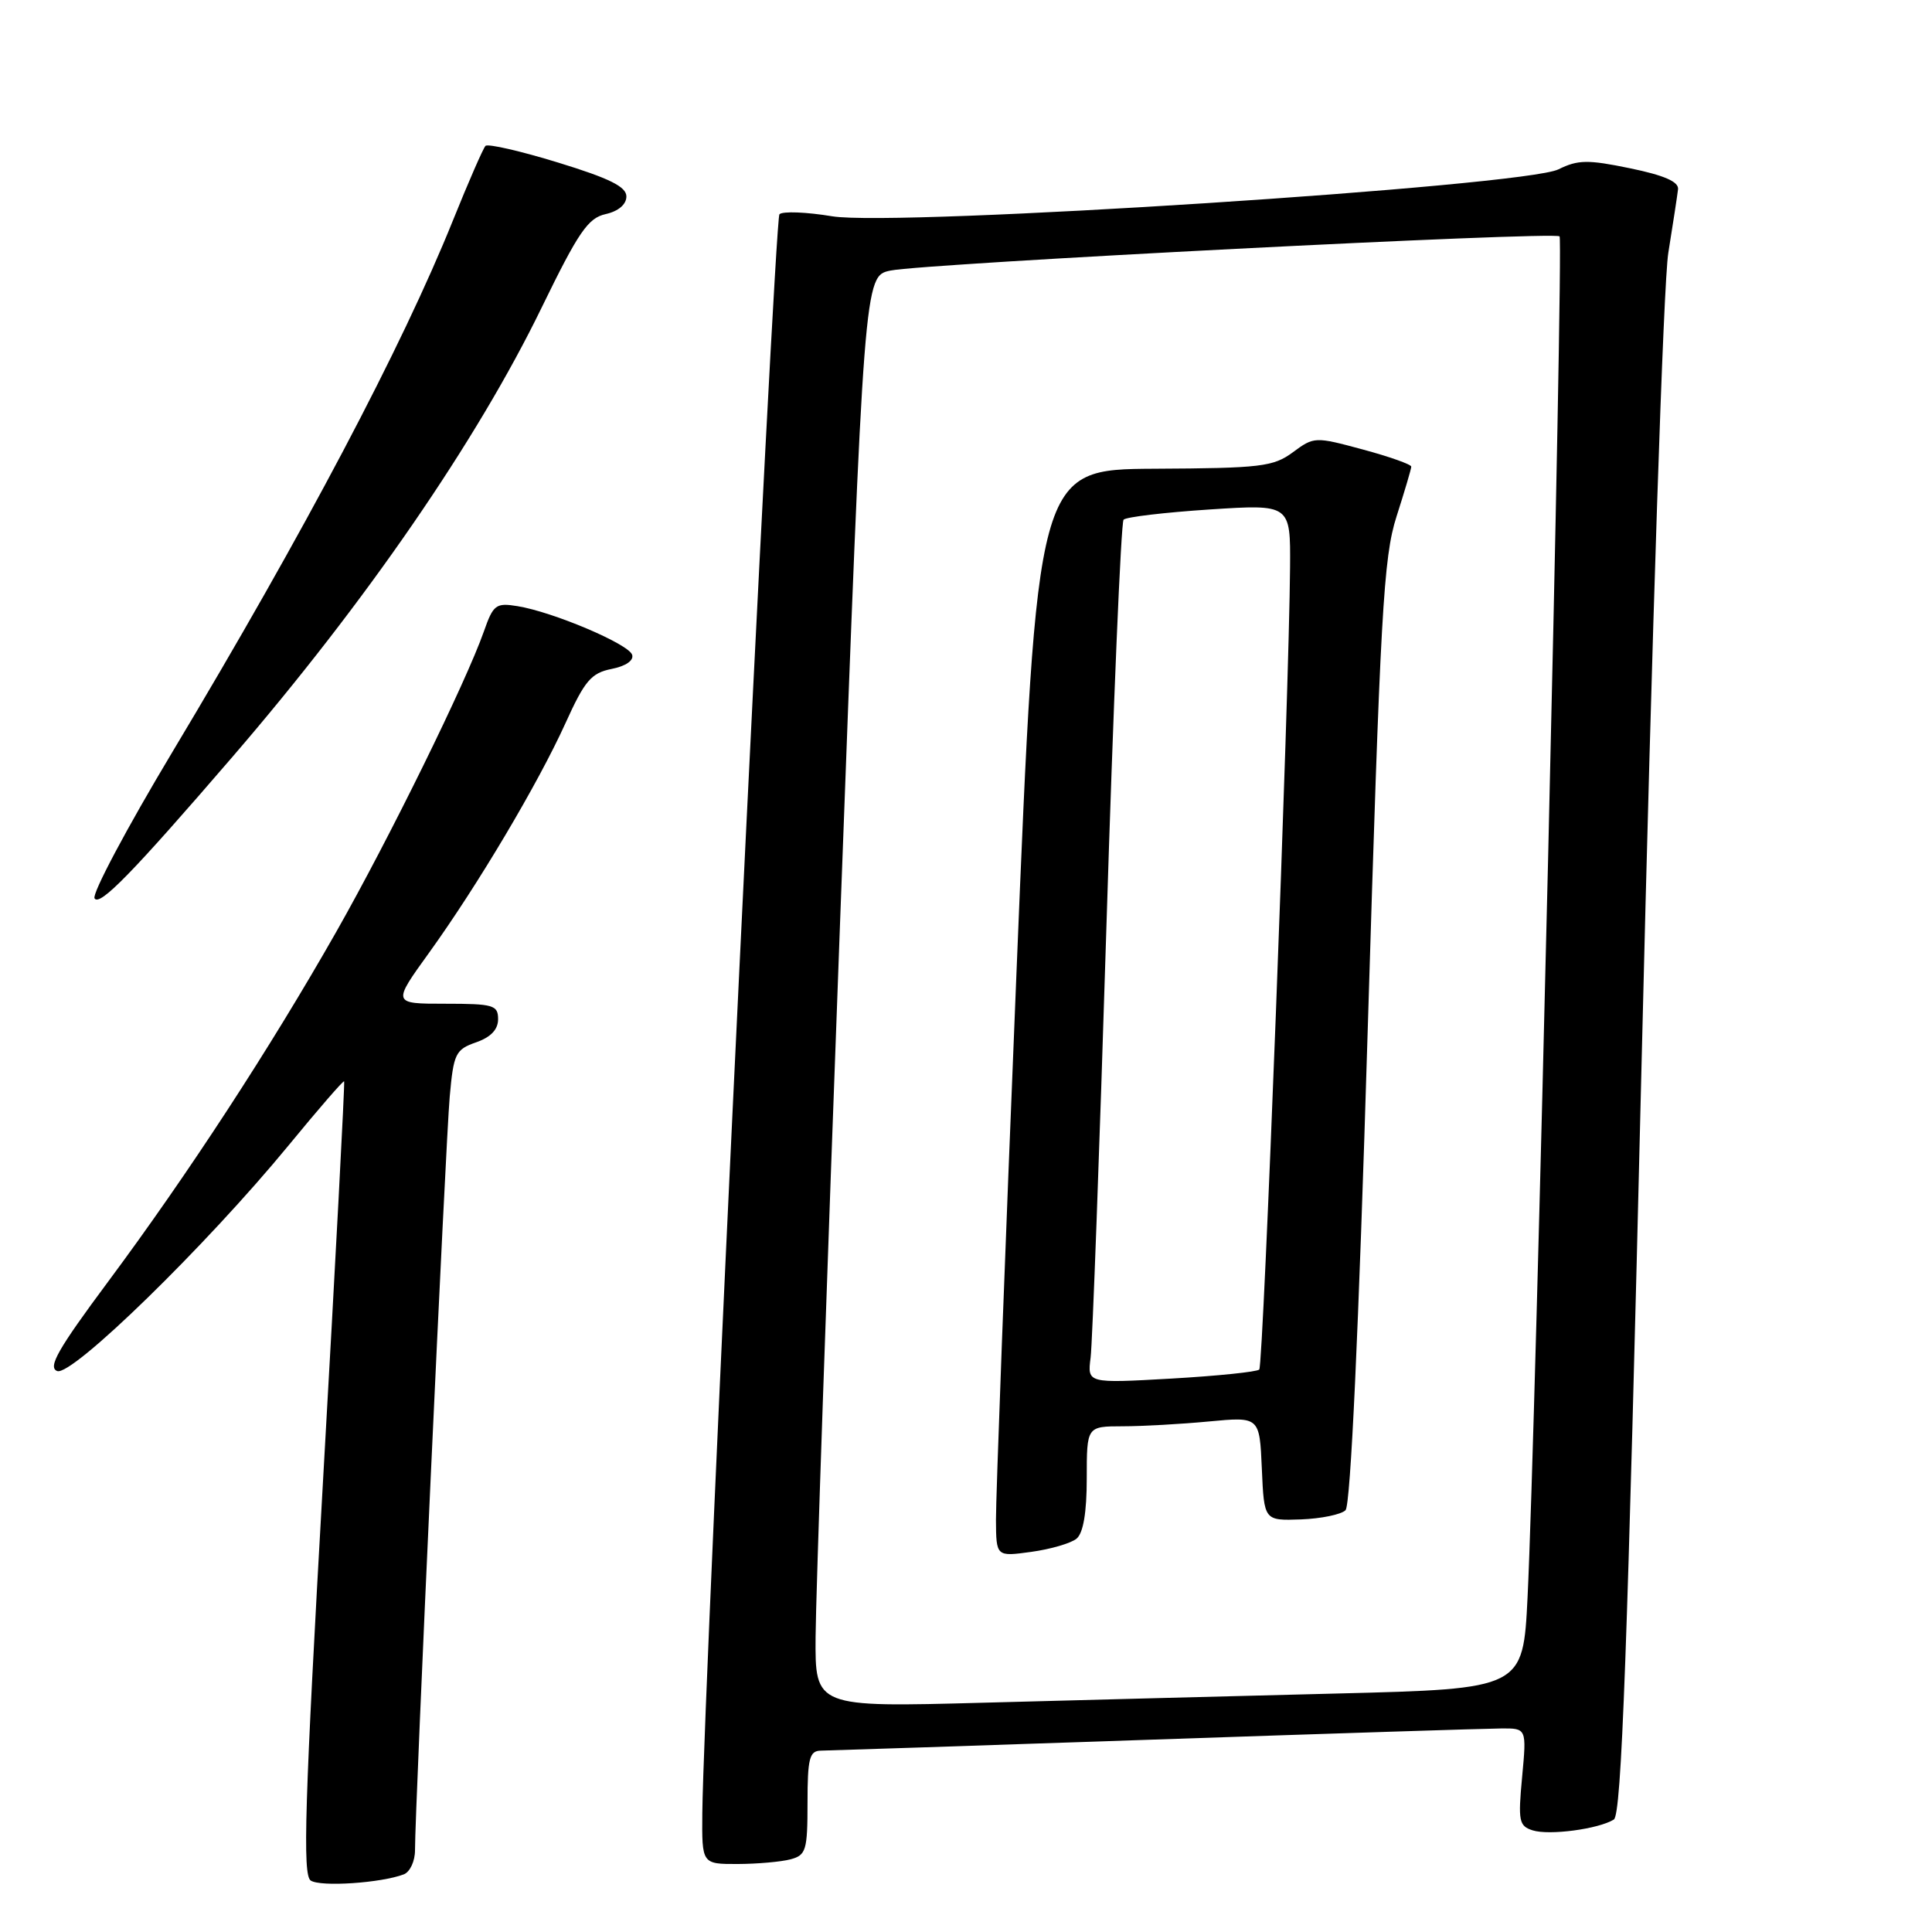 <?xml version="1.0" encoding="UTF-8" standalone="no"?>
<!DOCTYPE svg PUBLIC "-//W3C//DTD SVG 1.1//EN" "http://www.w3.org/Graphics/SVG/1.1/DTD/svg11.dtd" >
<svg xmlns="http://www.w3.org/2000/svg" xmlns:xlink="http://www.w3.org/1999/xlink" version="1.1" viewBox="0 0 256 256">
 <g >
 <path fill="currentColor"
d=" M 53.51 248.36 C 54.33 248.04 55.00 246.60 54.99 245.14 C 54.98 239.84 59.05 151.32 59.59 145.32 C 60.10 139.60 60.36 139.07 63.07 138.12 C 65.03 137.44 66.00 136.42 66.00 135.05 C 66.00 133.18 65.39 133.00 58.99 133.00 C 51.98 133.00 51.98 133.00 56.85 126.25 C 63.29 117.31 71.28 103.87 74.94 95.80 C 77.48 90.19 78.34 89.18 81.03 88.64 C 82.92 88.27 84.01 87.51 83.76 86.76 C 83.30 85.33 73.27 81.08 68.58 80.32 C 65.71 79.85 65.36 80.12 64.12 83.66 C 61.74 90.42 51.57 111.12 44.54 123.50 C 35.77 138.93 24.92 155.57 14.36 169.78 C 7.67 178.78 6.30 181.18 7.58 181.67 C 9.52 182.41 27.33 165.04 38.23 151.78 C 42.17 146.98 45.48 143.16 45.60 143.28 C 45.71 143.40 44.46 167.08 42.82 195.89 C 40.36 239.18 40.08 248.44 41.17 249.18 C 42.46 250.05 50.50 249.51 53.51 248.36 Z  M 104.75 246.37 C 106.81 245.82 107.00 245.18 107.00 238.88 C 107.00 233.00 107.26 232.00 108.75 231.97 C 109.71 231.96 129.62 231.30 153.00 230.50 C 176.38 229.70 197.03 229.04 198.89 229.03 C 202.29 229.00 202.29 229.00 201.69 235.45 C 201.14 241.30 201.27 241.95 203.08 242.53 C 205.29 243.23 211.80 242.36 213.84 241.10 C 214.86 240.47 215.64 219.13 217.53 140.40 C 218.90 83.44 220.41 37.49 221.06 33.50 C 221.68 29.65 222.26 25.86 222.35 25.07 C 222.45 24.08 220.51 23.23 216.00 22.30 C 210.39 21.14 209.09 21.16 206.50 22.44 C 201.95 24.69 118.78 30.06 110.27 28.66 C 106.84 28.09 103.70 27.97 103.28 28.39 C 102.60 29.06 93.22 223.59 93.06 240.25 C 93.00 247.00 93.00 247.00 97.75 246.99 C 100.36 246.98 103.51 246.70 104.75 246.37 Z  M 30.74 100.36 C 48.46 79.80 63.22 58.36 71.78 40.74 C 76.65 30.74 77.91 28.89 80.25 28.37 C 81.94 27.99 83.00 27.09 83.00 26.03 C 83.00 24.74 80.76 23.63 73.95 21.54 C 68.97 20.01 64.65 19.02 64.33 19.33 C 64.02 19.65 62.08 24.09 60.02 29.20 C 53.26 45.98 40.38 70.39 22.79 99.73 C 16.78 109.76 12.16 118.45 12.53 119.04 C 13.20 120.13 17.54 115.68 30.74 100.36 Z  M 108.07 216.86 C 108.10 211.71 109.57 169.04 111.32 122.04 C 114.50 36.57 114.50 36.57 118.00 35.85 C 122.63 34.90 205.97 30.63 206.65 31.32 C 207.20 31.86 203.48 189.99 202.41 211.64 C 201.81 223.78 201.81 223.78 177.16 224.40 C 163.60 224.74 142.49 225.29 130.25 225.62 C 108.00 226.22 108.00 226.22 108.07 216.86 Z  M 142.65 203.88 C 143.54 203.13 144.00 200.43 144.00 195.88 C 144.00 189.00 144.00 189.00 148.75 188.99 C 151.36 188.99 156.52 188.70 160.20 188.35 C 166.90 187.72 166.90 187.72 167.20 194.61 C 167.50 201.50 167.50 201.50 172.37 201.33 C 175.05 201.23 177.72 200.68 178.29 200.11 C 178.96 199.44 180.03 176.32 181.22 136.78 C 182.91 81.06 183.31 73.86 185.05 68.43 C 186.12 65.09 187.00 62.12 187.00 61.83 C 187.00 61.54 184.11 60.51 180.58 59.56 C 174.25 57.85 174.12 57.85 171.31 59.93 C 168.72 61.84 167.08 62.04 152.94 62.11 C 137.41 62.20 137.41 62.20 134.67 129.35 C 133.16 166.28 131.95 198.70 131.97 201.39 C 132.00 206.27 132.00 206.27 136.65 205.63 C 139.21 205.28 141.91 204.49 142.65 203.88 Z  M 144.51 179.90 C 144.75 178.03 145.69 152.43 146.60 123.00 C 147.51 93.58 148.54 69.21 148.88 68.86 C 149.22 68.50 154.34 67.90 160.25 67.51 C 171.00 66.81 171.00 66.81 170.94 75.15 C 170.82 91.84 167.40 180.93 166.86 181.47 C 166.55 181.78 161.30 182.32 155.19 182.67 C 144.08 183.30 144.08 183.30 144.51 179.90 Z "/>
</g>
</svg>
